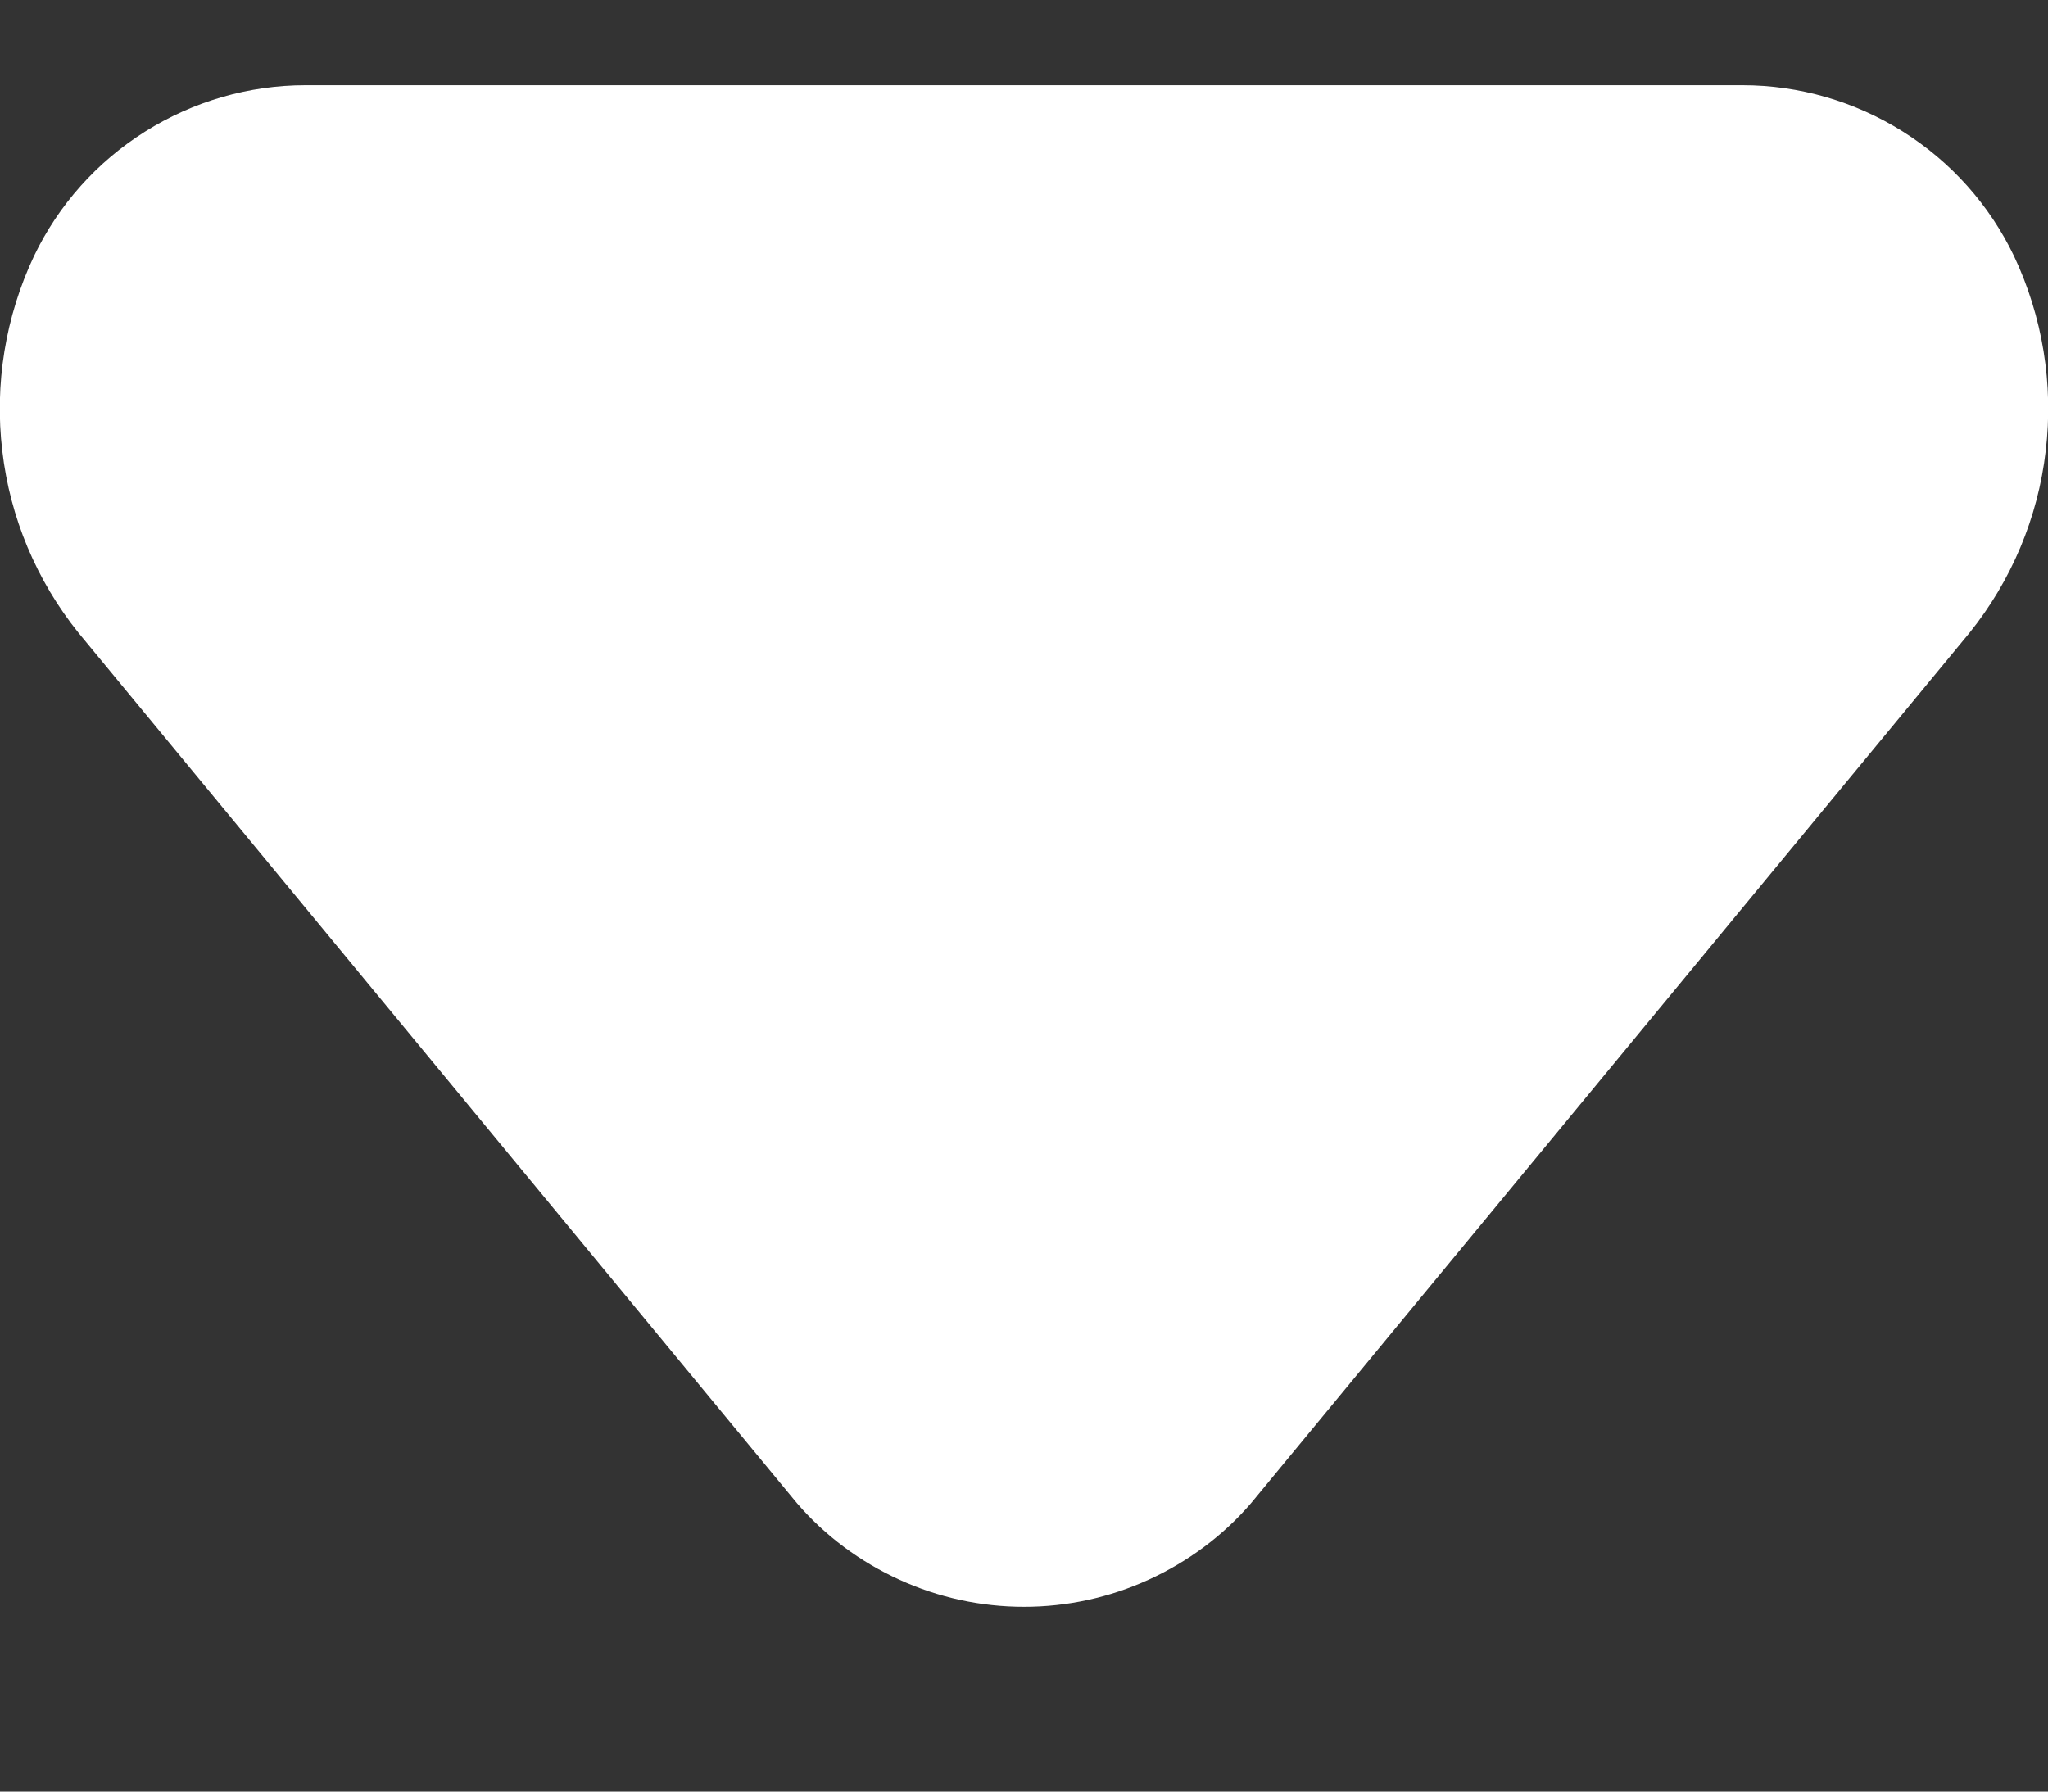 <svg width="8" height="7" viewBox="0 0 8 7" fill="none" xmlns="http://www.w3.org/2000/svg">
<rect x="0" y="0" width="8" height="7" fill="#333333" stroke="none"/>
<path d="M1.193 0.333L6.807 0.333C7.028 0.333 7.245 0.396 7.433 0.514C7.621 0.632 7.771 0.8 7.867 1C7.979 1.237 8.022 1.501 7.991 1.762C7.961 2.022 7.857 2.269 7.693 2.473L4.887 5.873C4.777 6.001 4.64 6.102 4.487 6.172C4.334 6.242 4.168 6.278 4 6.278C3.832 6.278 3.666 6.242 3.513 6.172C3.36 6.102 3.223 6.001 3.113 5.873L0.307 2.473C0.143 2.269 0.039 2.022 0.009 1.762C-0.022 1.501 0.021 1.237 0.133 1C0.229 0.8 0.379 0.632 0.567 0.514C0.755 0.396 0.972 0.333 1.193 0.333Z" fill="white"/>
</svg>
